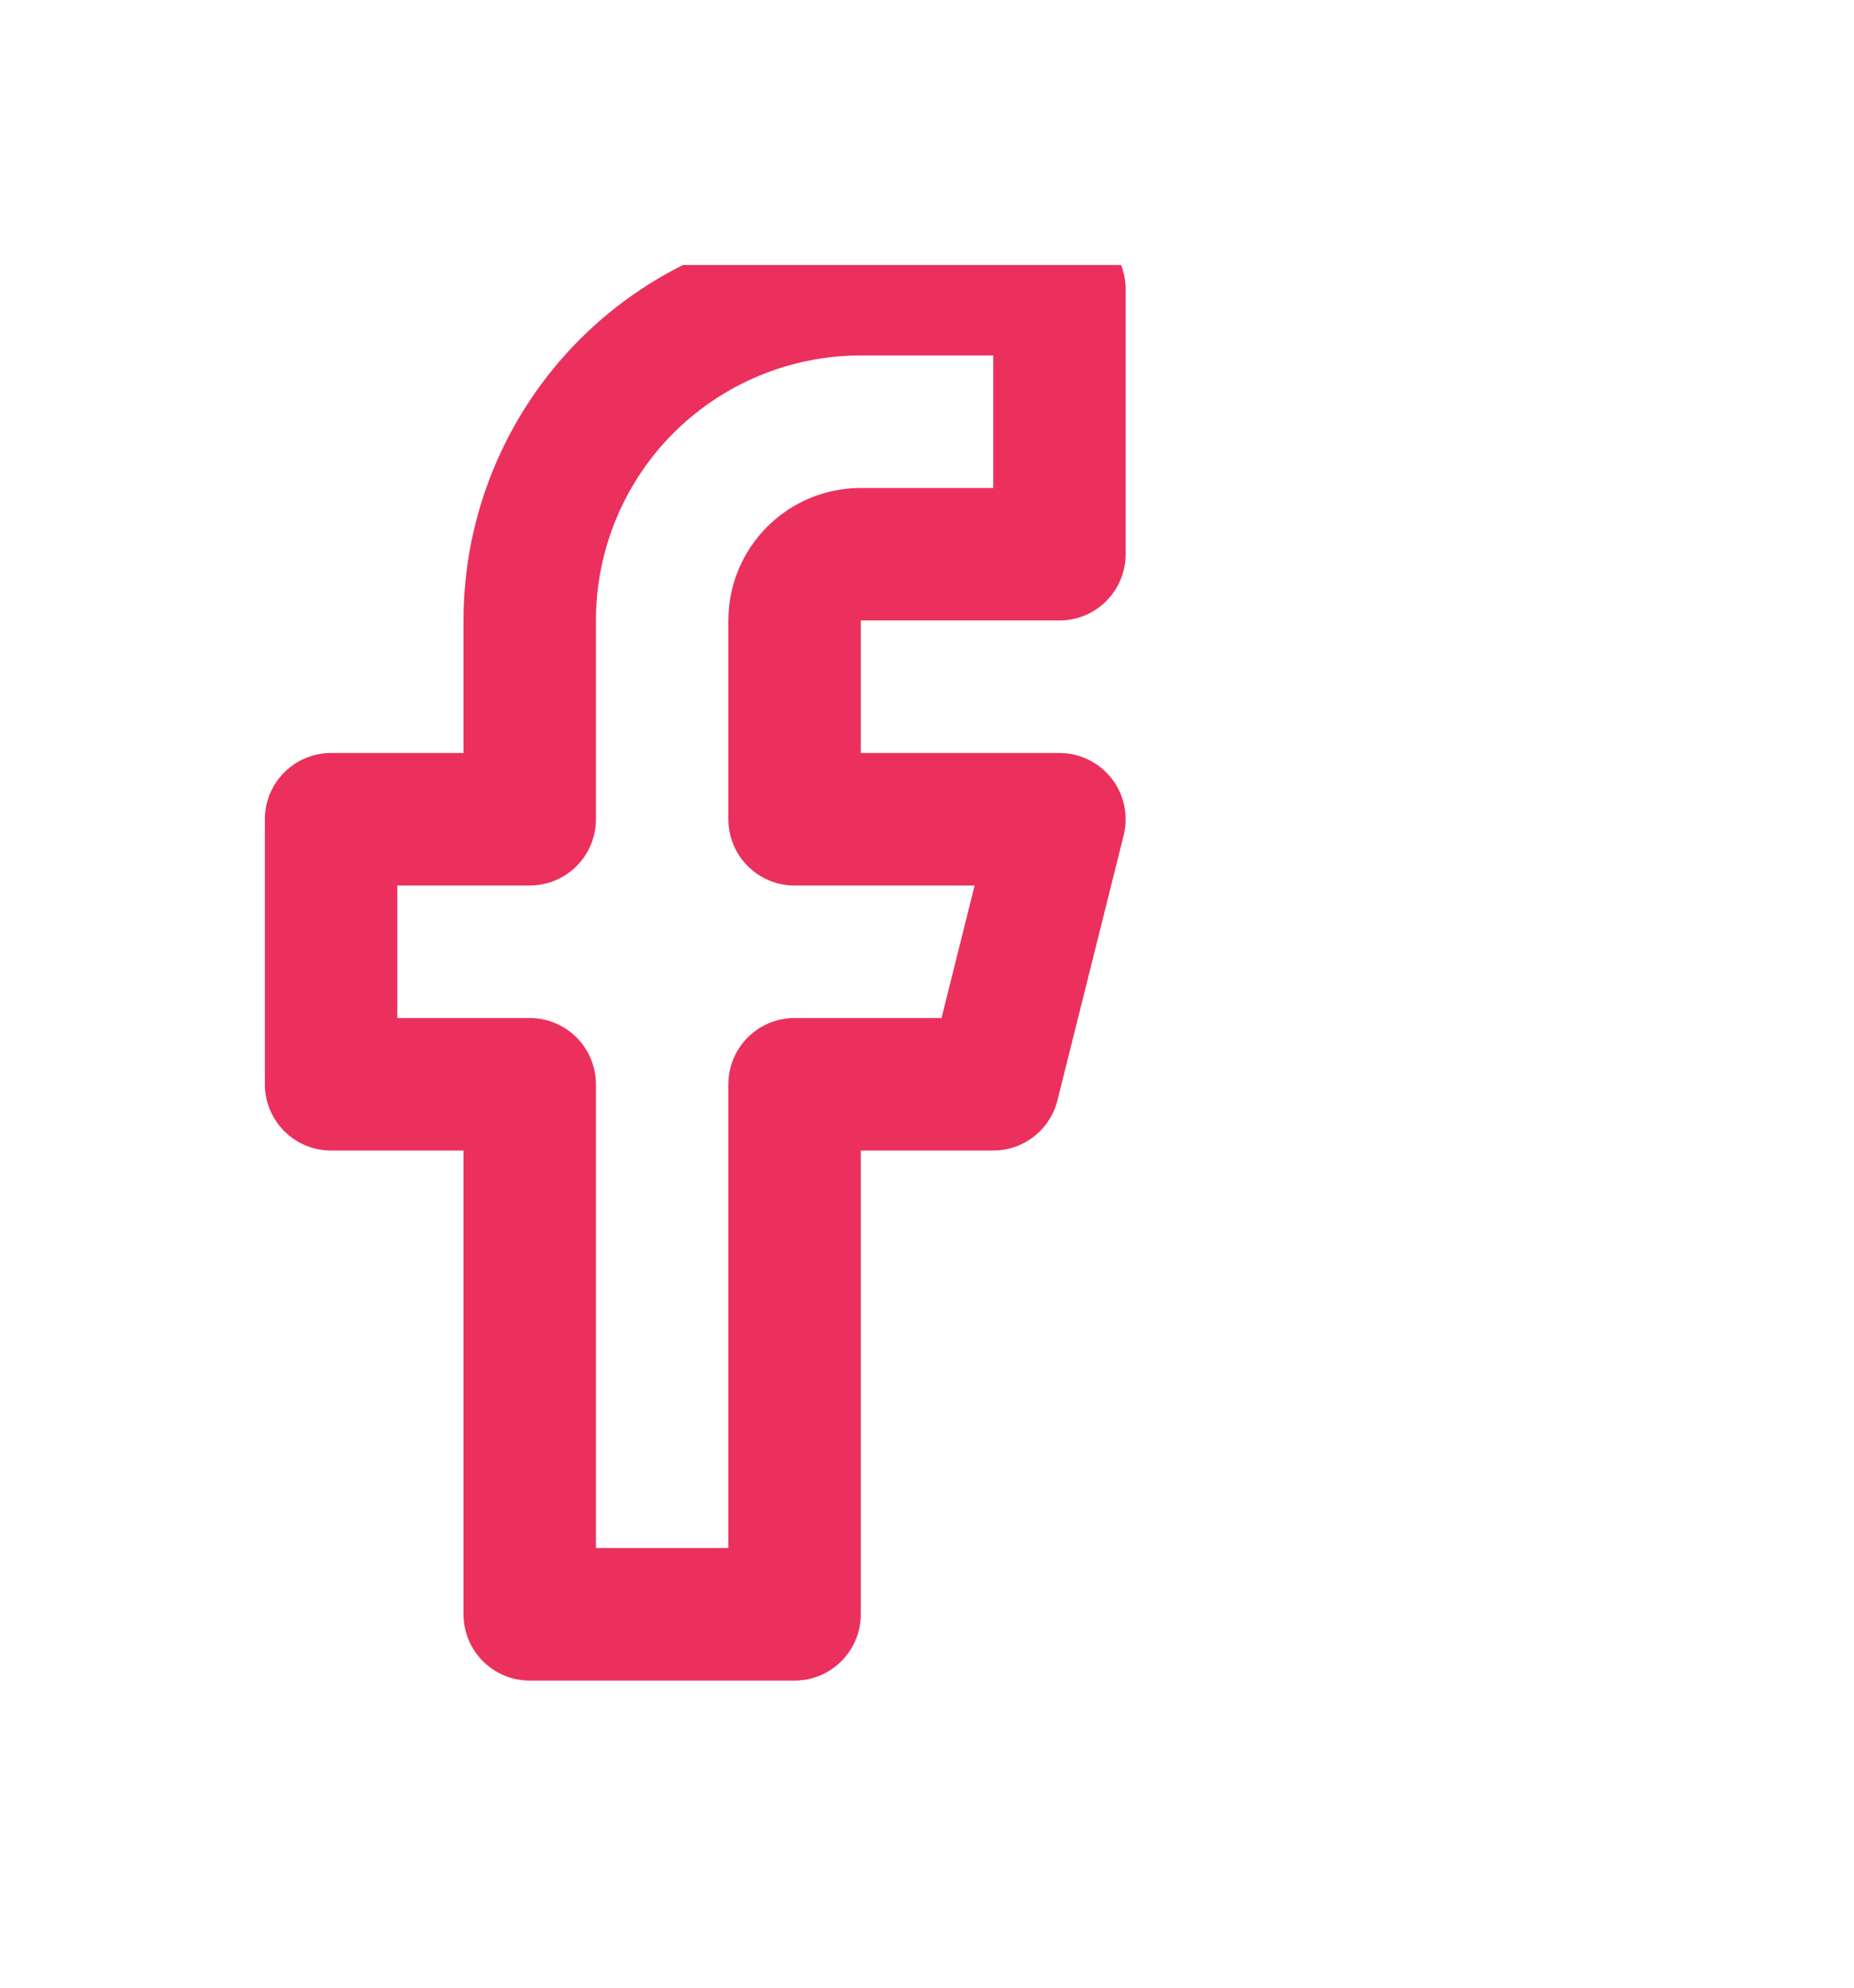 <svg width="28" height="30" viewBox="0 0 28 30" fill="none" xmlns="http://www.w3.org/2000/svg">
<g clip-path="url(#clip0_1_12)" filter="url(#filter0_d_1_12)">
<path d="M16 0.365H13C11.674 0.365 10.402 0.892 9.464 1.829C8.527 2.767 8 4.039 8 5.365V8.365H5V12.365H8V20.365H12V12.365H15L16 8.365H12V5.365C12 5.1 12.105 4.845 12.293 4.658C12.48 4.47 12.735 4.365 13 4.365H16V0.365Z" stroke="#EB305D" stroke-width="2" stroke-linecap="round" stroke-linejoin="round"/>
</g>
<defs>
<filter id="filter0_d_1_12" x="-0.258" y="0" width="32" height="32" filterUnits="userSpaceOnUse" color-interpolation-filters="sRGB">
<feFlood flood-opacity="0" result="BackgroundImageFix"/>
<feColorMatrix in="SourceAlpha" type="matrix" values="0 0 0 0 0 0 0 0 0 0 0 0 0 0 0 0 0 0 127 0" result="hardAlpha"/>
<feOffset dy="4"/>
<feGaussianBlur stdDeviation="2"/>
<feComposite in2="hardAlpha" operator="out"/>
<feColorMatrix type="matrix" values="0 0 0 0 0 0 0 0 0 0 0 0 0 0 0 0 0 0 0.25 0"/>
<feBlend mode="normal" in2="BackgroundImageFix" result="effect1_dropShadow_1_12"/>
<feBlend mode="normal" in="SourceGraphic" in2="effect1_dropShadow_1_12" result="shape"/>
</filter>
<clipPath id="clip0_1_12">
<rect width="24" height="24" fill="white" transform="translate(3.742)"/>
</clipPath>
</defs>
</svg>
